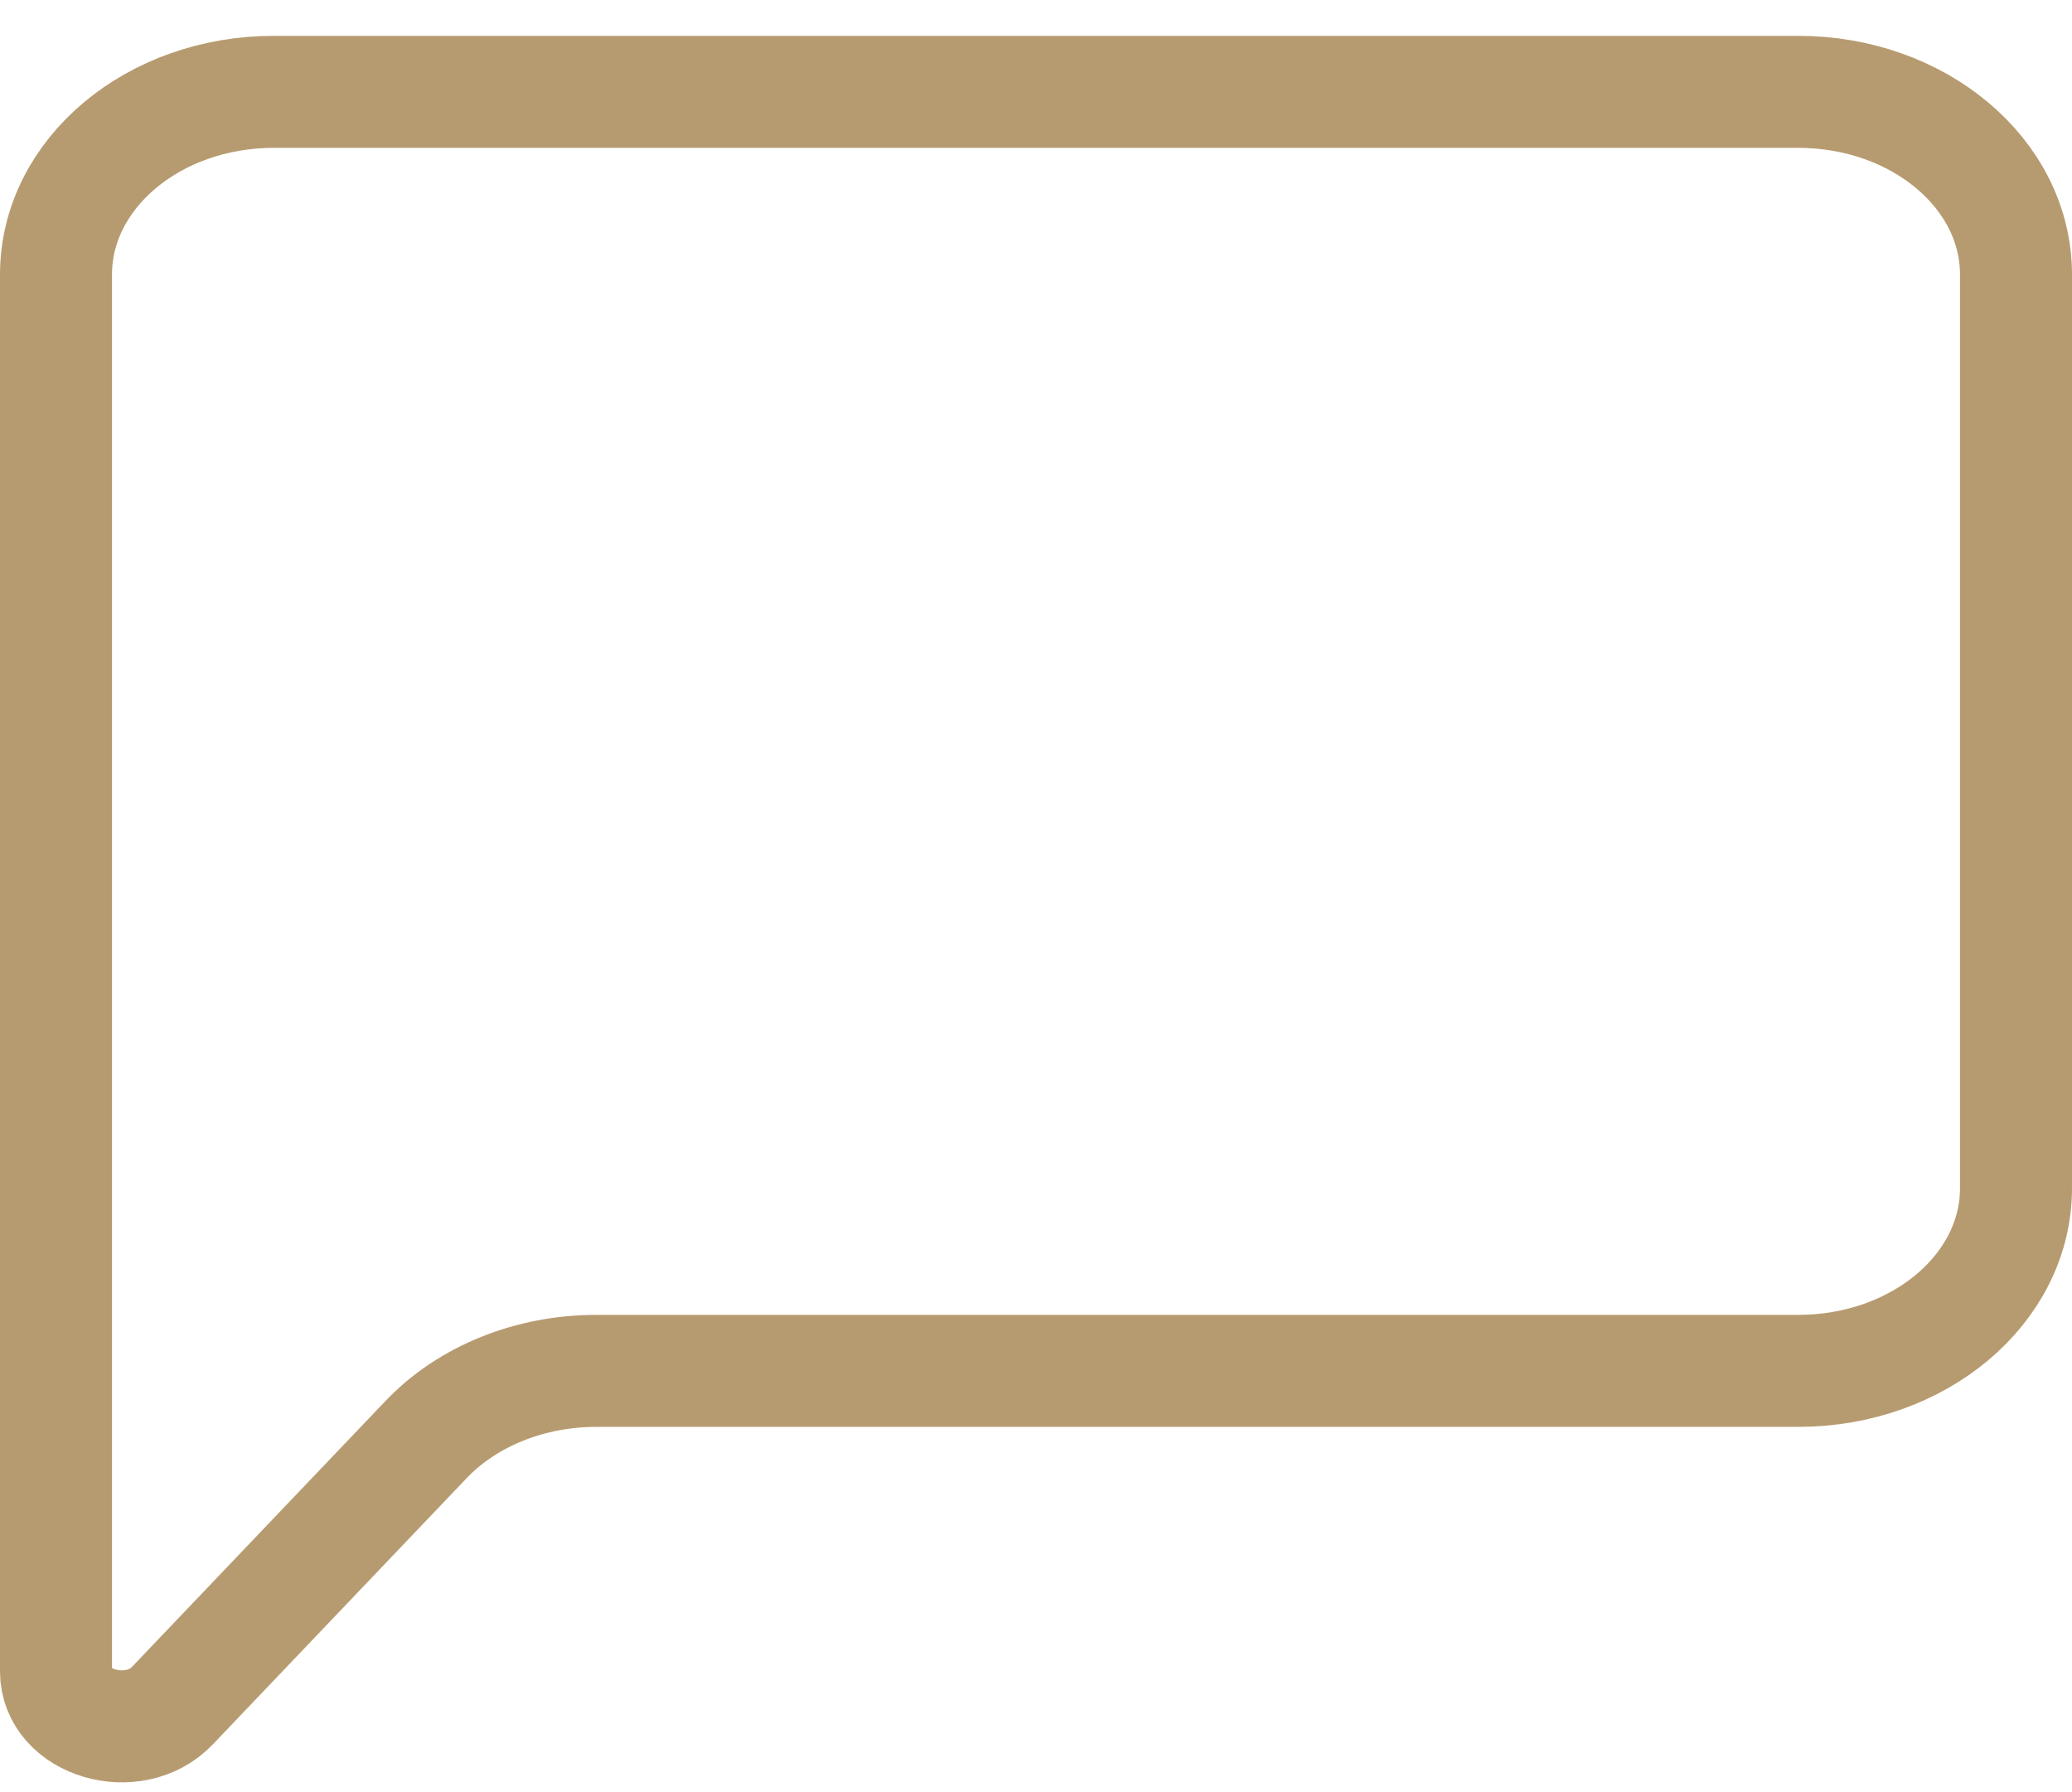 <svg width="37" height="32" viewBox="0 0 37 32" fill="none" xmlns="http://www.w3.org/2000/svg">
<g id="&#240;&#159;&#166;&#134; icon &#34;message&#34;">
<path id="Vector" d="M1 29.845V4.902C1 3.1 2.741 1.64 4.889 1.64H32.111C34.259 1.64 36 3.1 36 4.902V21.216C36 23.018 34.259 24.478 32.111 24.478H10.647C9.465 24.478 8.348 24.929 7.61 25.703L3.078 30.456C2.389 31.179 1 30.77 1 29.845Z" stroke="#B79B70" stroke-width="2"/>
</g>
</svg>
